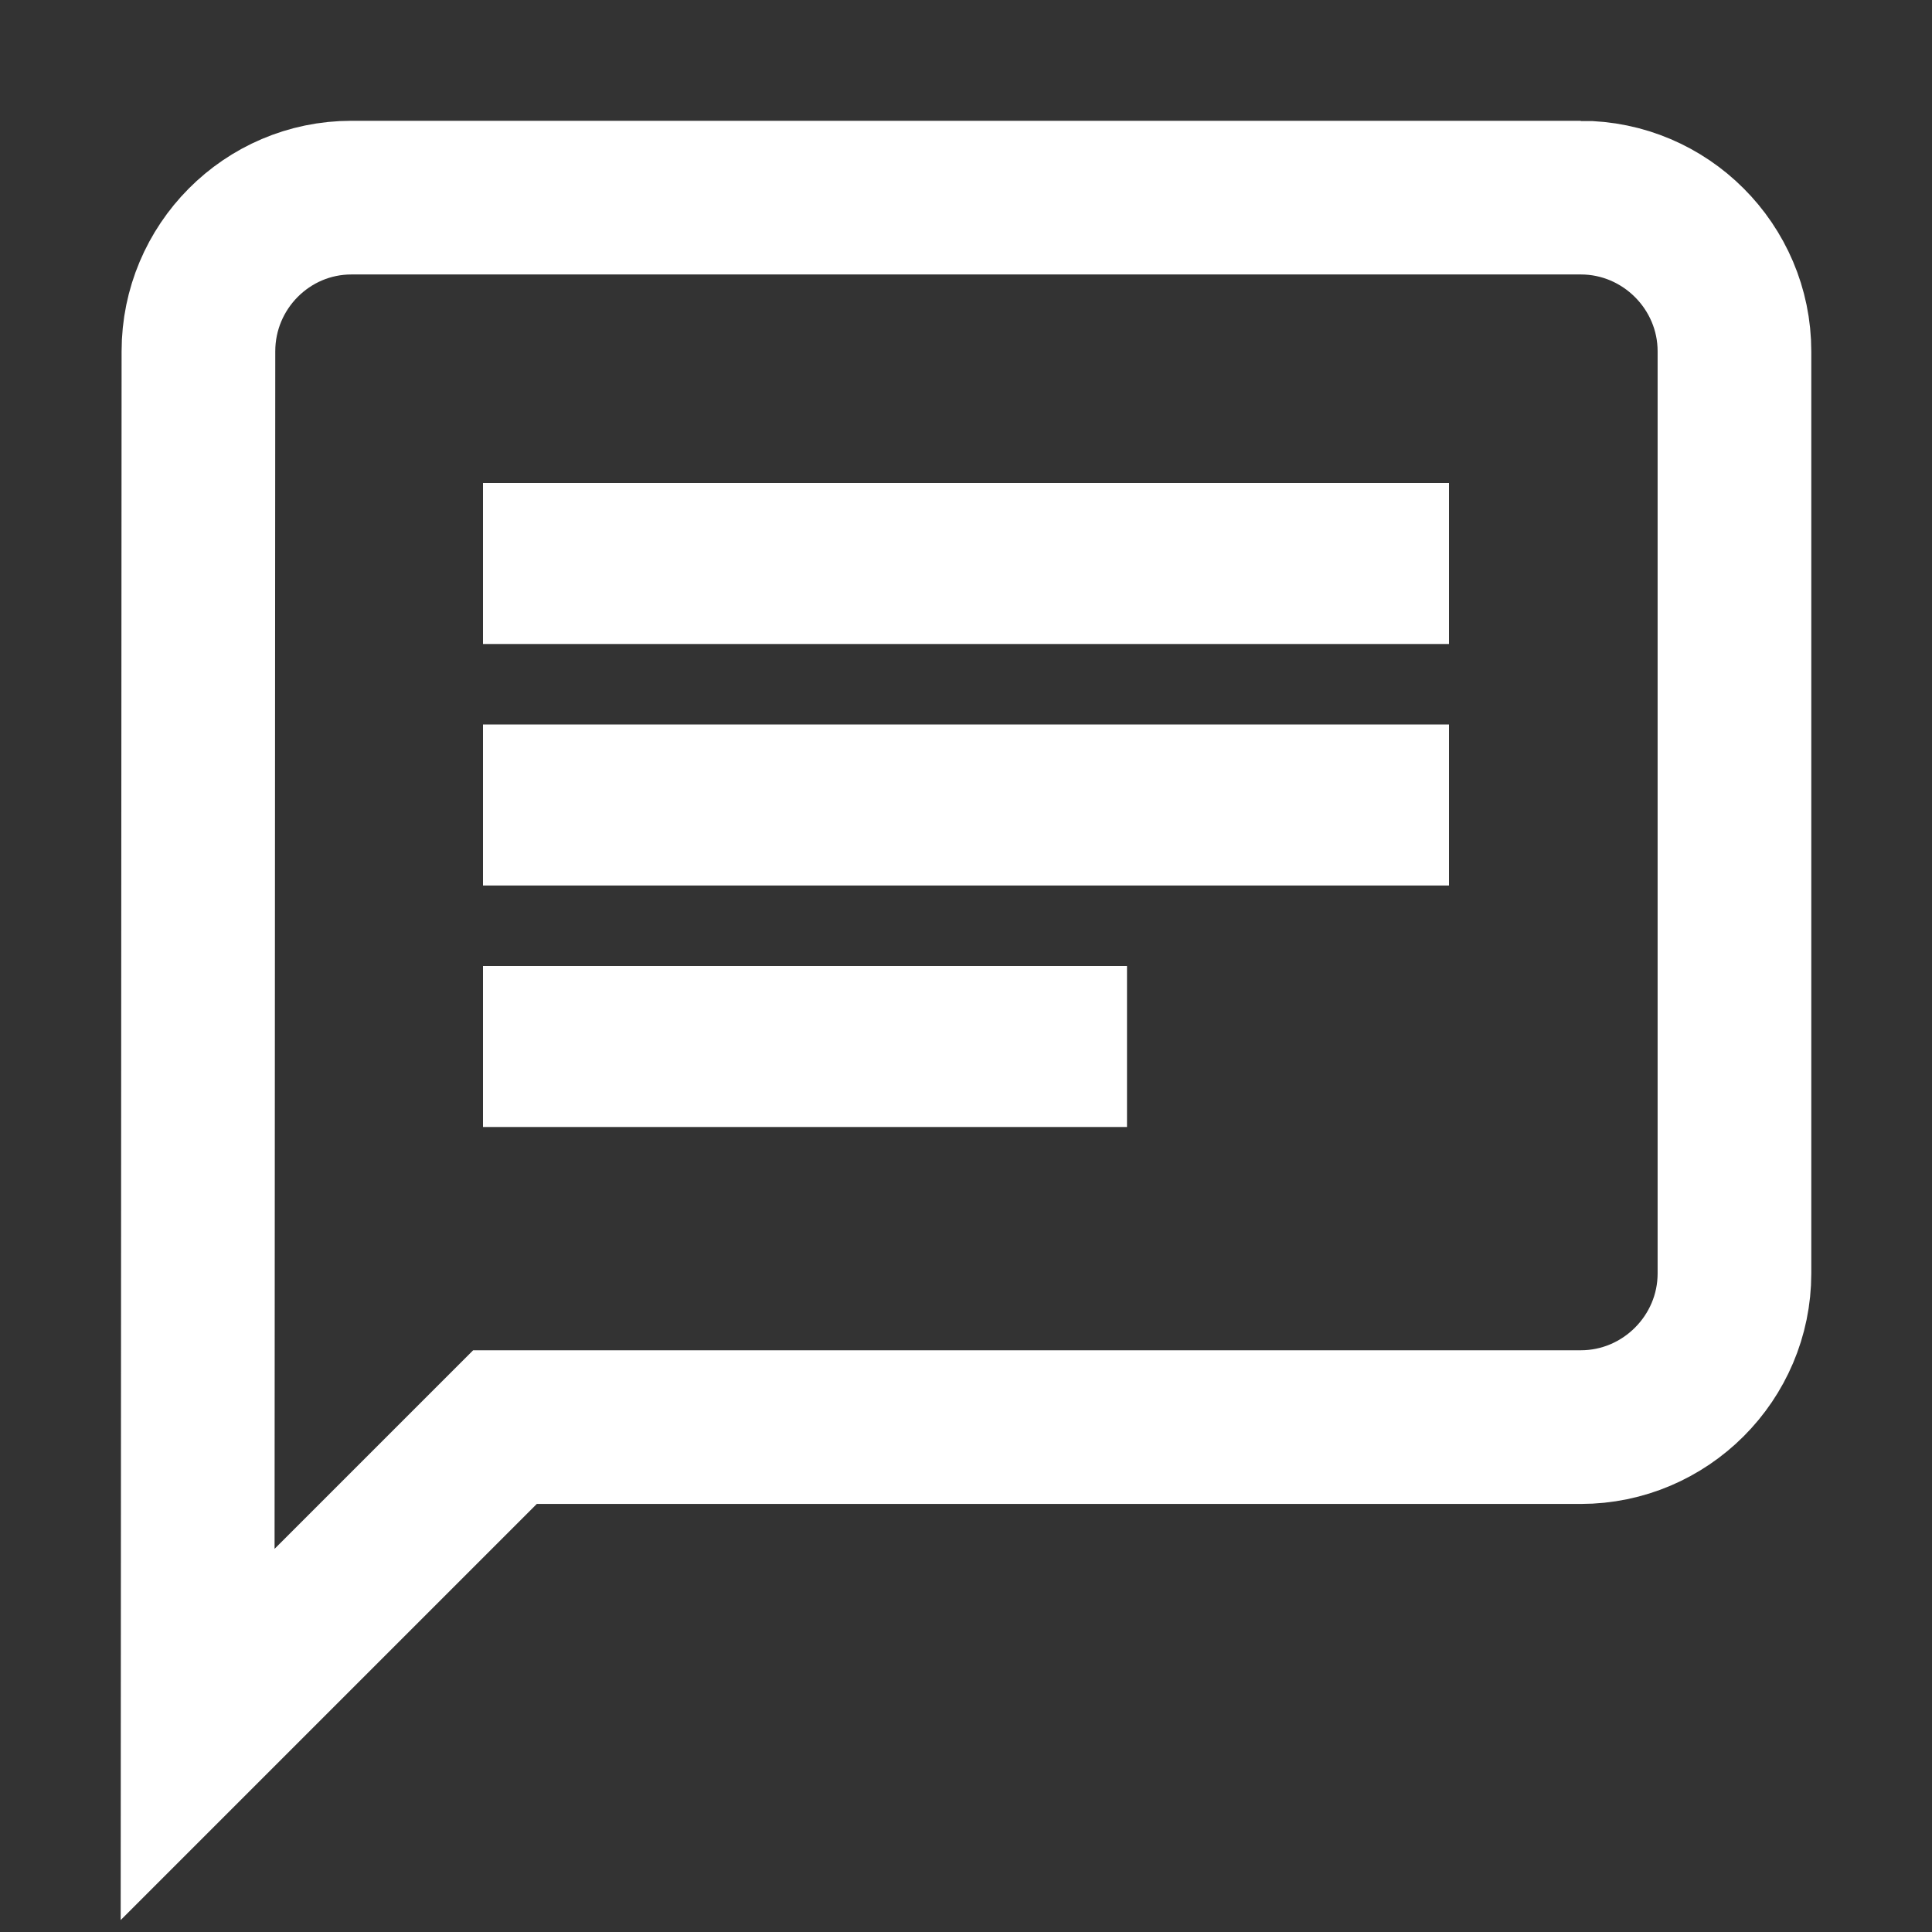 <?xml version="1.0" encoding="UTF-8" standalone="no"?>
<svg
   xmlns:dc="http://purl.org/dc/elements/1.1/"
   xmlns:cc="http://creativecommons.org/ns#"
   xmlns:rdf="http://www.w3.org/1999/02/22-rdf-syntax-ns#"
   xmlns:svg="http://www.w3.org/2000/svg"
   xmlns="http://www.w3.org/2000/svg"
   xmlns:sodipodi="http://sodipodi.sourceforge.net/DTD/sodipodi-0.dtd"
   xmlns:inkscape="http://www.inkscape.org/namespaces/inkscape"
   fill="#FFFFFF"
   height="24"
   viewBox="0 0 24 24"
   width="24"
   version="1.1"
   id="svg4"
   sodipodi:docname="chat.svg"
   inkscape:version="1.0.2-2 (e86c870879, 2021-01-15)">
  <rect x="0" y="0" width="24" height="24" fill="#333333" stroke="none"/>
  <defs
     id="defs8" />
  <sodipodi:namedview
     pagecolor="#ffffff"
     bordercolor="#666666"
     borderopacity="1"
     objecttolerance="10"
     gridtolerance="10"
     guidetolerance="10"
     inkscape:pageopacity="0"
     inkscape:pageshadow="2"
     inkscape:window-width="1920"
     inkscape:window-height="1001"
     id="namedview6"
     showgrid="false"
     inkscape:zoom="24.45411"
     inkscape:cx="5.7477476"
     inkscape:cy="13.976488"
     inkscape:window-x="-9"
     inkscape:window-y="-9"
     inkscape:window-maximized="1"
     inkscape:current-layer="svg4"
     inkscape:document-rotation="0" />
  <path
     d="M 19.637,2.455 H 4.365 c -1.05,0 -1.9,0.859 -1.9,1.909 l -0.01,17.182 3.818,-3.818 H 19.637 c 1.05,0 1.909,-0.859 1.909,-1.909 V 4.364 c 0,-1.05 -0.859,-1.909 -1.909,-1.909 z"
     id="path2"
     style="fill:none;stroke:#ffffff;stroke-width:1.909;stroke-miterlimit:4;stroke-dasharray:none"
     sodipodi:nodetypes="sscccssss" />
  <rect
     style="fill:#ffffff;fill-rule:evenodd;stroke:none;stroke-width:56.693"
     id="rect22"
     width="12"
     height="2"
     x="6"
     y="6" />
  <rect
     style="fill:#ffffff;fill-rule:evenodd;stroke:none;stroke-width:56.693"
     id="rect24"
     width="12"
     height="2"
     x="6"
     y="9" />
  <rect
     style="fill:#ffffff;fill-rule:evenodd;stroke:none;stroke-width:56.693"
     id="rect26"
     width="8"
     height="2"
     x="6"
     y="12" />
</svg>
